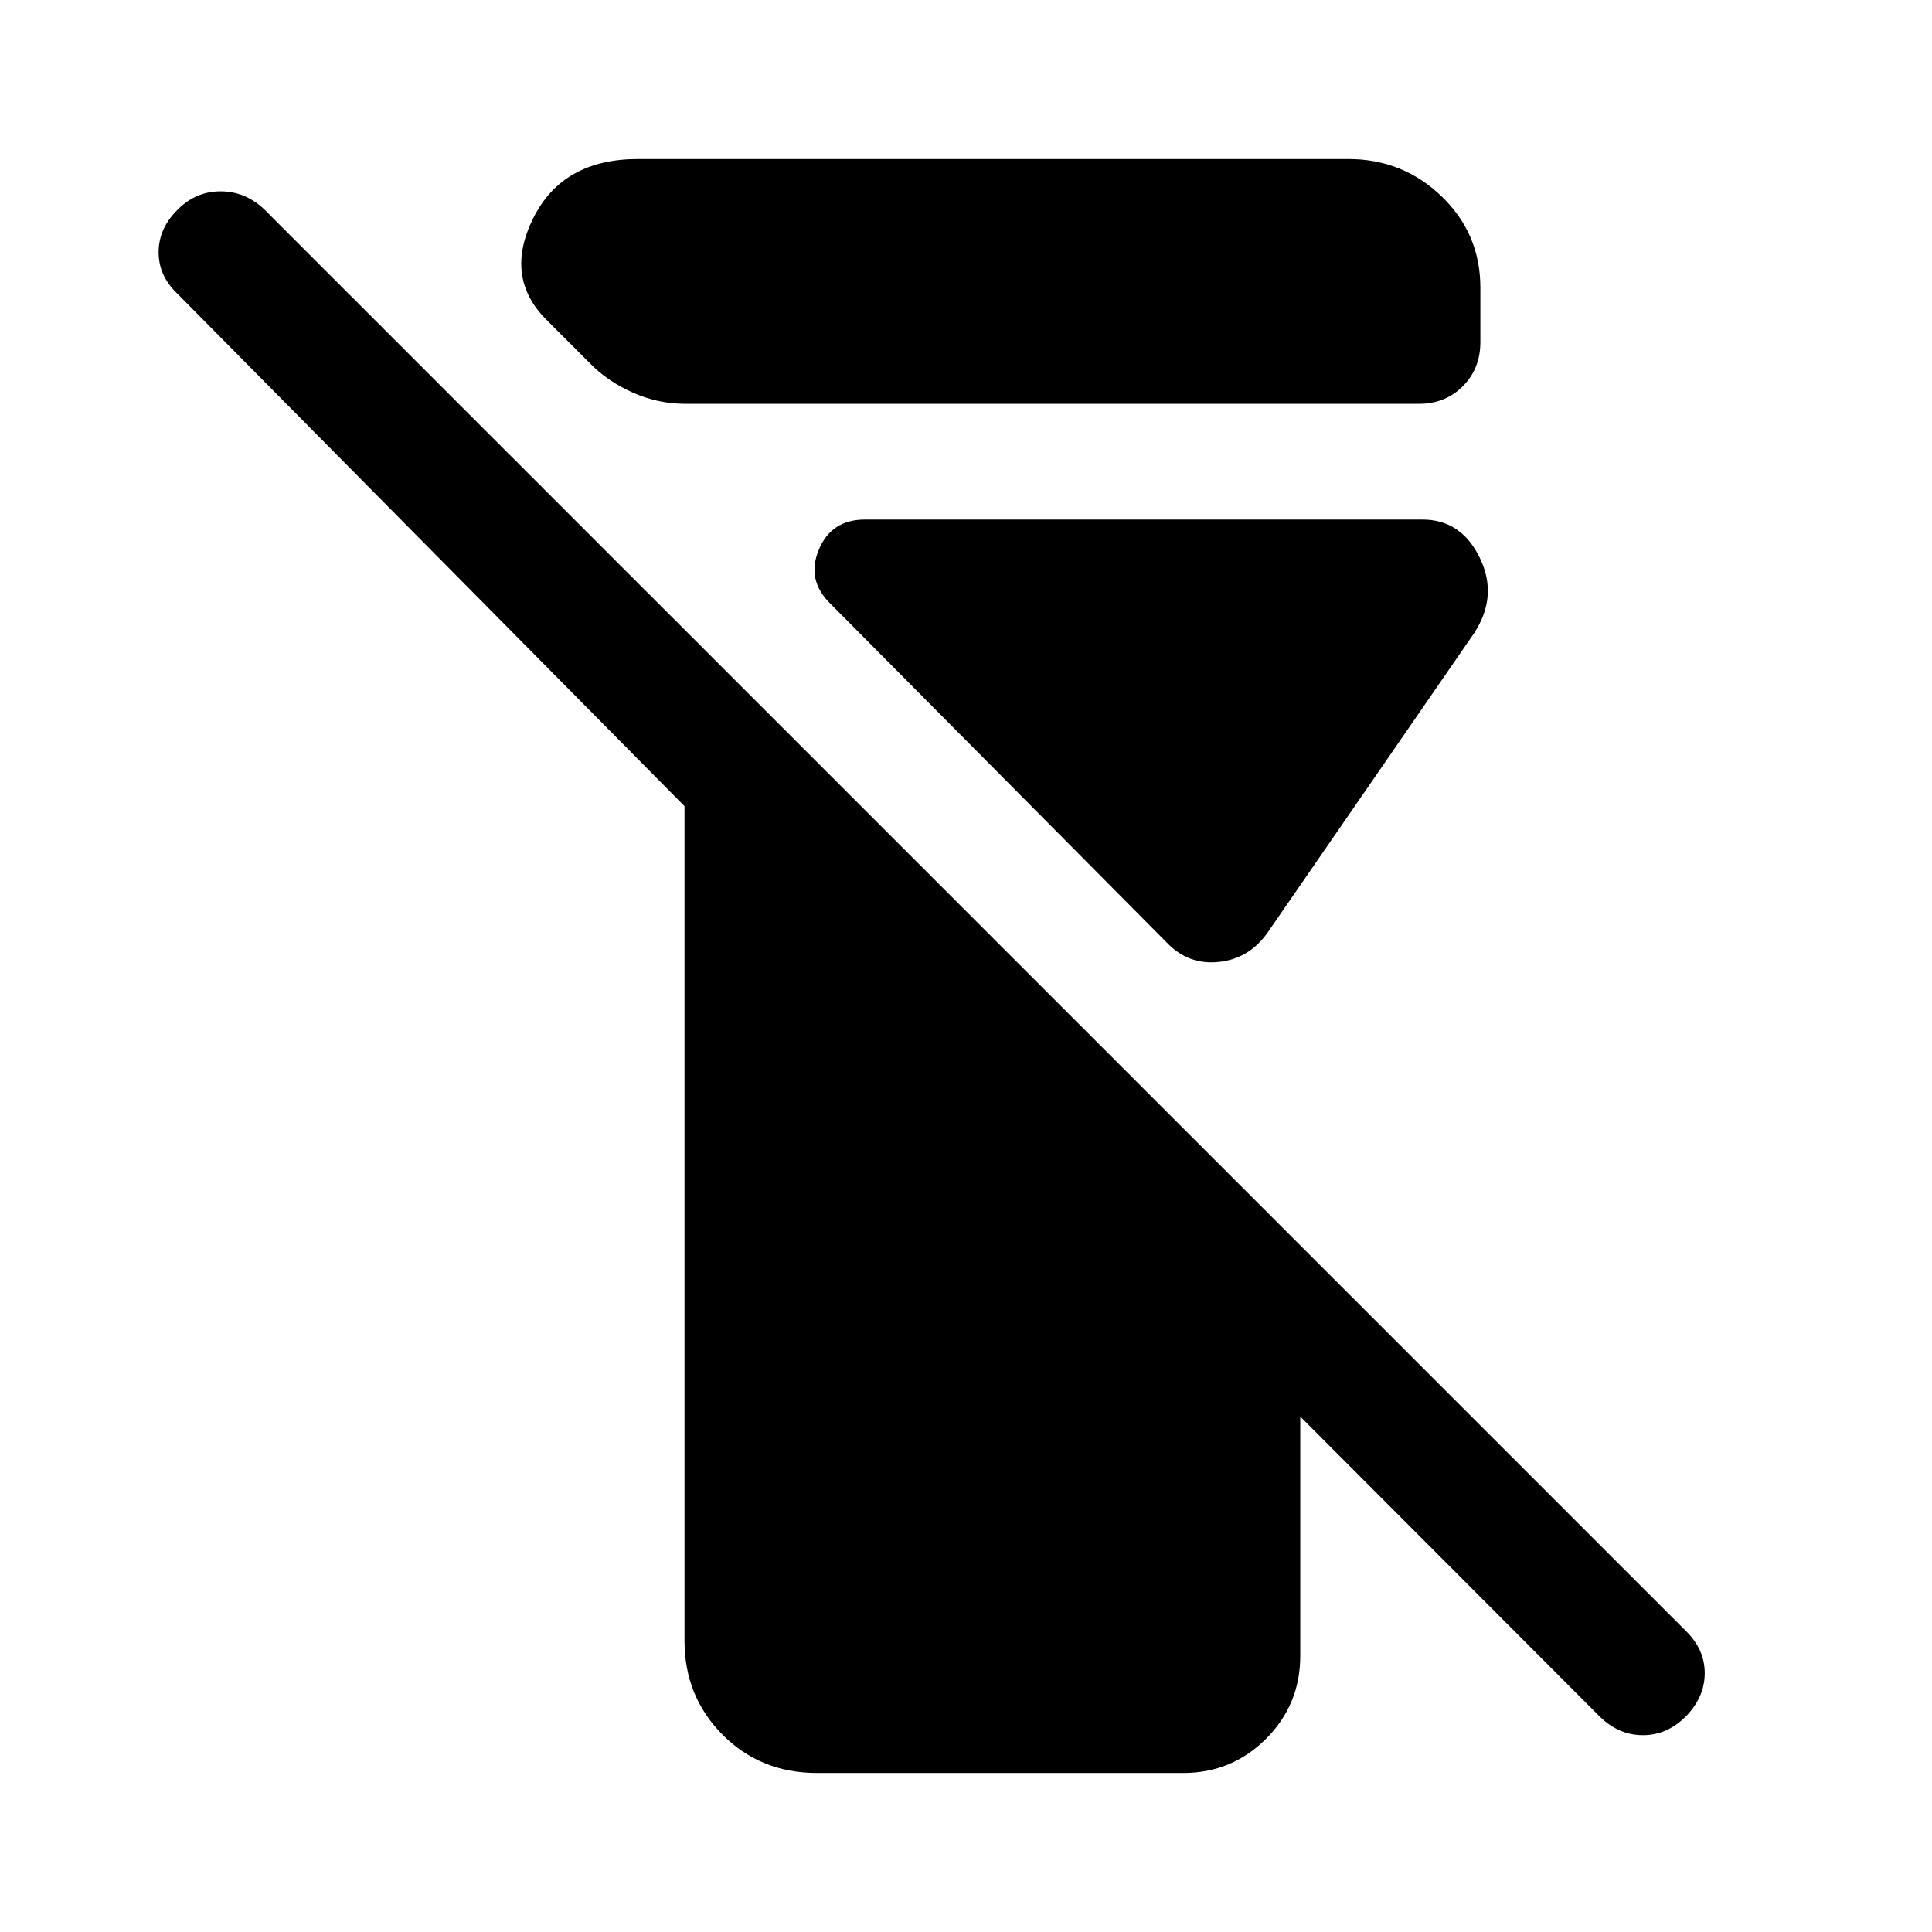 <svg xmlns="http://www.w3.org/2000/svg" height="48" viewBox="0 -960 960 960" width="48"><path d="M340.13-144.65v-414.78L88.17-814.04q-9.47-8.98-9.35-20.84.11-11.86 9.59-21.08 8.98-8.97 21.21-8.97t21.71 8.97L838.09-149.2q8.98 8.98 8.98 20.59t-8.98 21.09q-9.48 9.72-21.71 9.72t-21.71-9.48L646.09-256.13v118.89q0 24.24-16.99 41.23t-41.23 16.99H406q-28.09 0-46.98-19.02-18.89-19.03-18.89-46.61Zm.26-614.7q-13.41 0-25.97-5.58-12.55-5.59-21.25-14.53l-21.65-21.65q-21.15-21.13-6.54-50.5T317-880.98h352.96q27.11 0 46.37 18.55 19.26 18.54 19.26 45.41v27q0 13.22-8.73 21.94-8.73 8.73-21.71 8.73H340.39ZM579.8-491.61 412.57-660.09q-11.94-11.69-5.72-26.73 6.22-15.03 22.87-15.03h277.13q19.24 0 28.48 19.1 9.24 19.1-3 37.58L630.02-496.83q-9.19 13.18-24.36 14.8-15.16 1.62-25.86-9.58Z"/></svg>